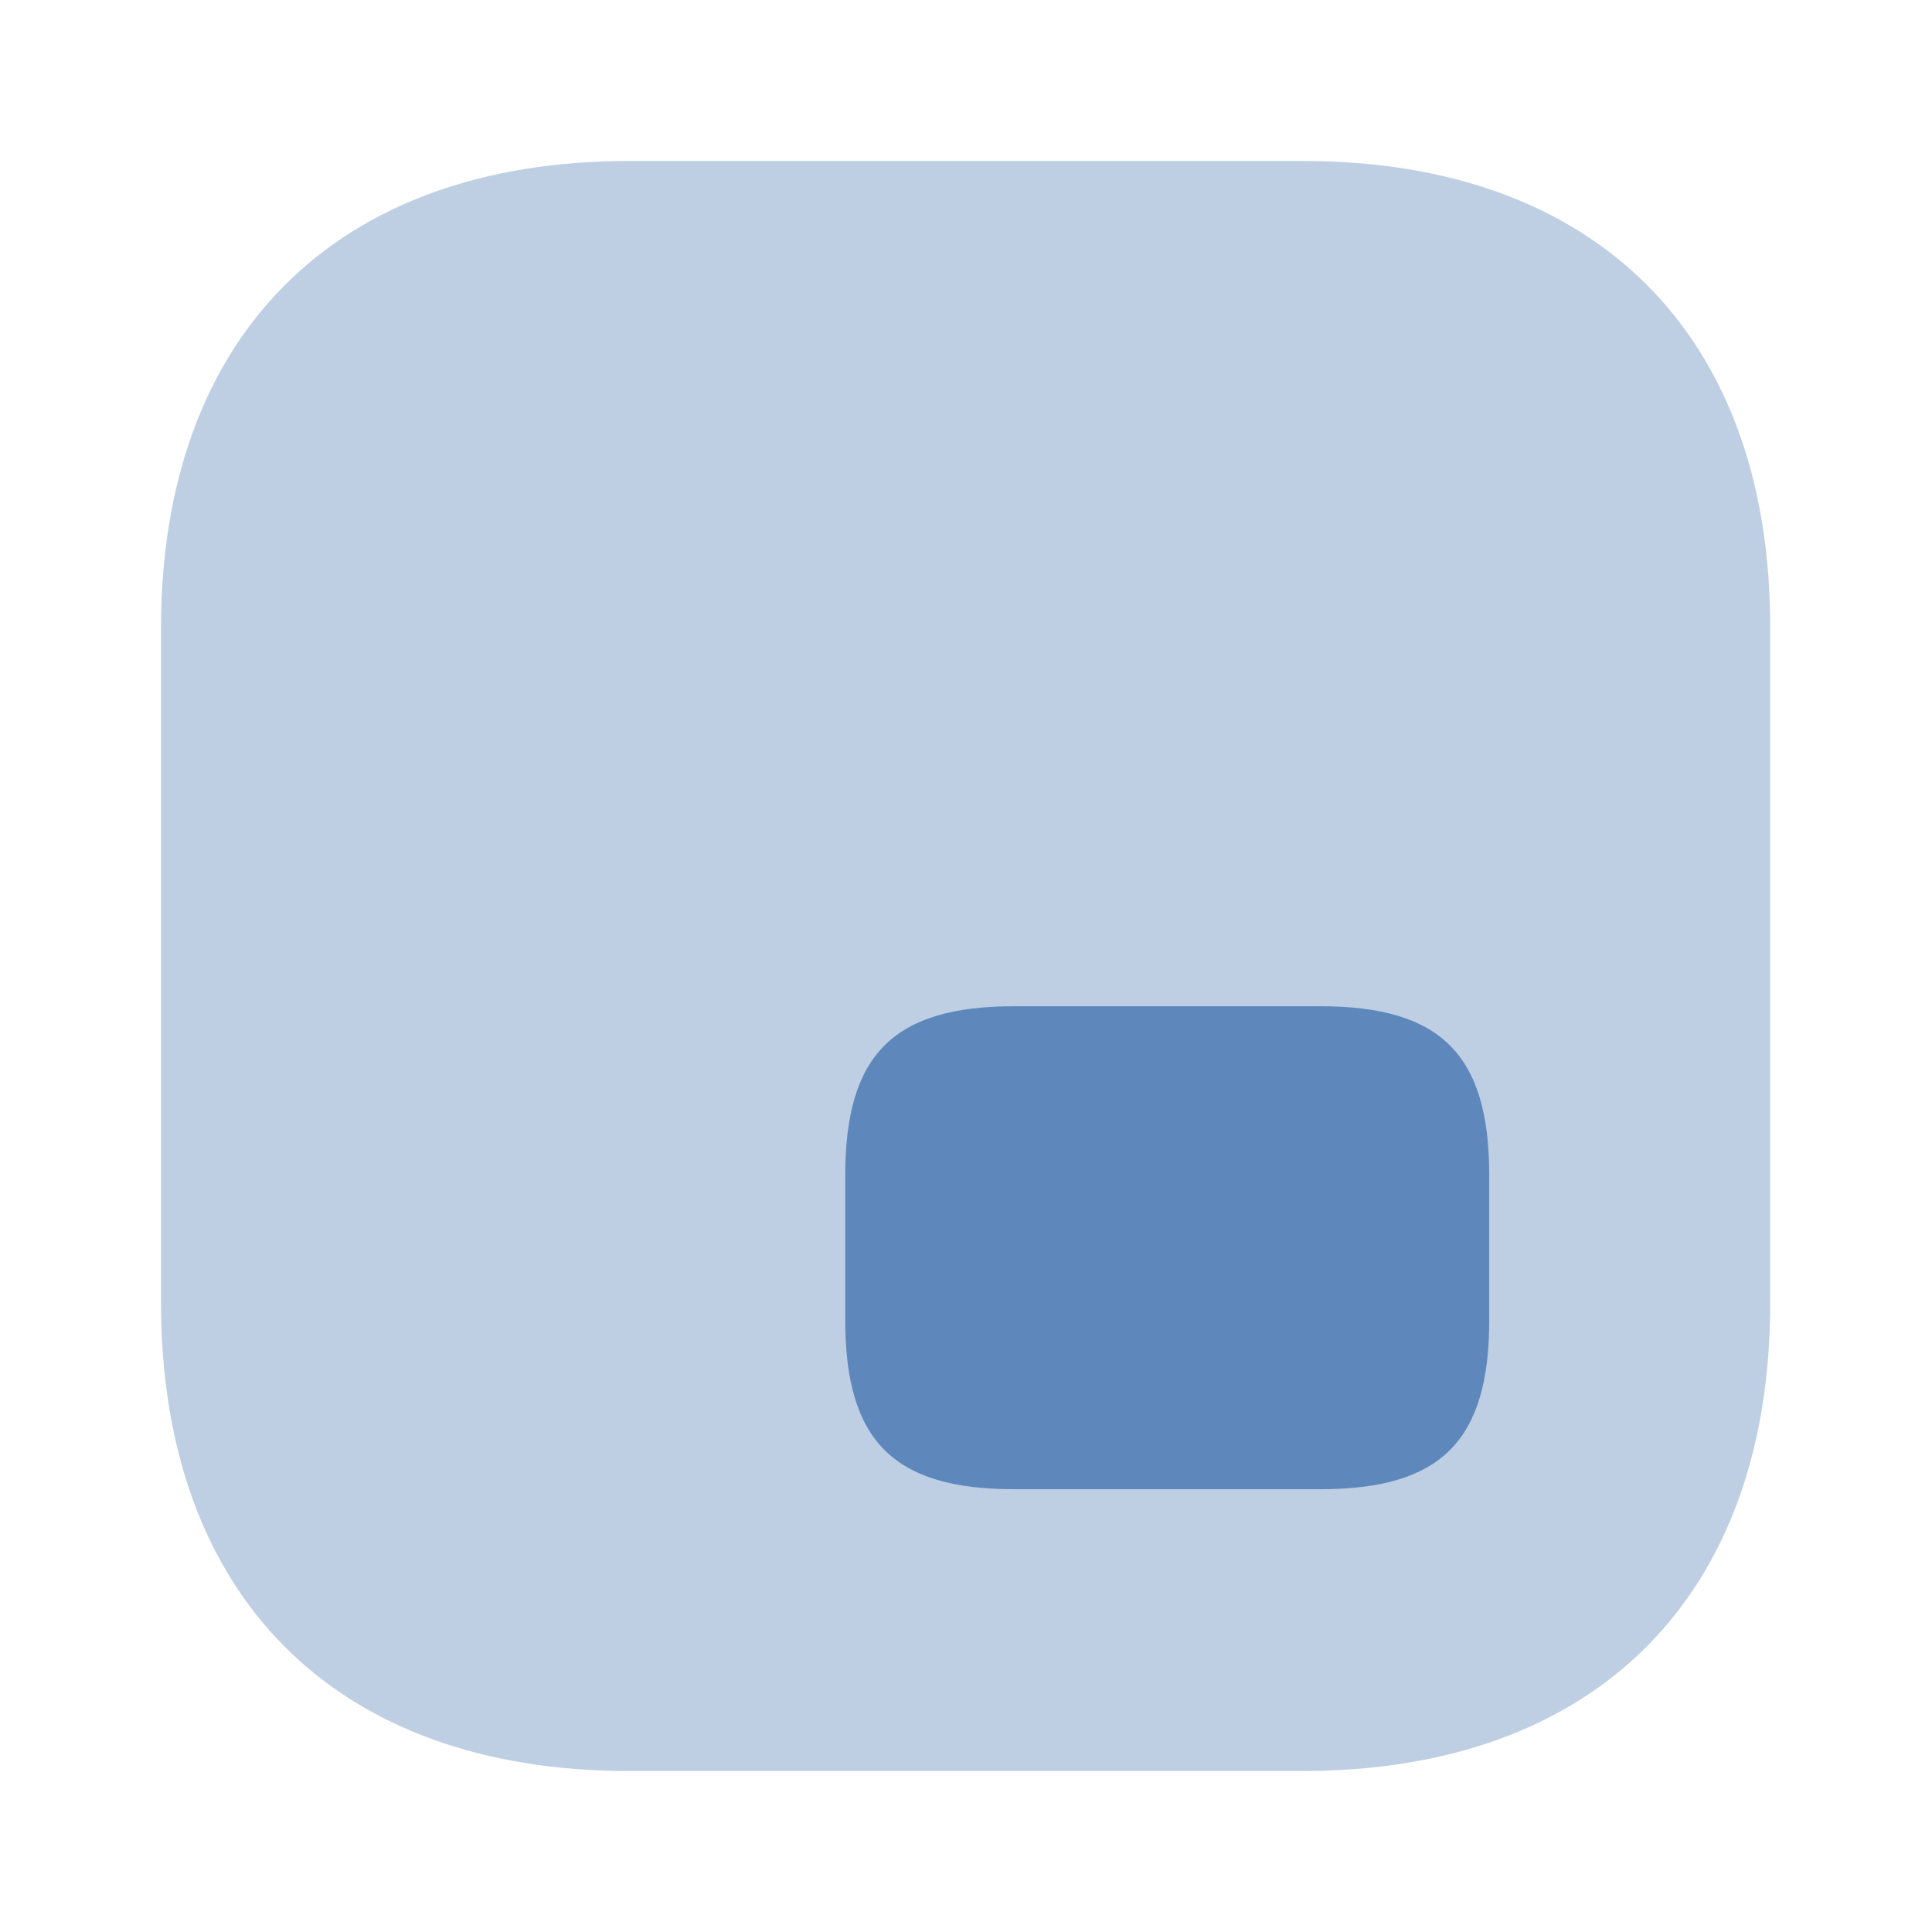 <svg width="40" height="40" viewBox="0 0 40 40" fill="none" xmlns="http://www.w3.org/2000/svg">
<path opacity="0.4" d="M26.983 3.333H13.017C6.95 3.333 3.333 6.95 3.333 13.017V26.967C3.333 33.05 6.95 36.667 13.017 36.667H26.967C33.033 36.667 36.65 33.05 36.65 26.983V13.017C36.667 6.95 33.05 3.333 26.983 3.333Z" fill="#5E88BB"/>
<path d="M21 30.833H27.333C29.833 30.833 30.833 29.833 30.833 27.333V24.333C30.833 21.833 29.833 20.833 27.333 20.833H21C18.5 20.833 17.5 21.833 17.5 24.333V27.333C17.5 29.833 18.5 30.833 21 30.833Z" fill="#5E88BB"/>
</svg>
